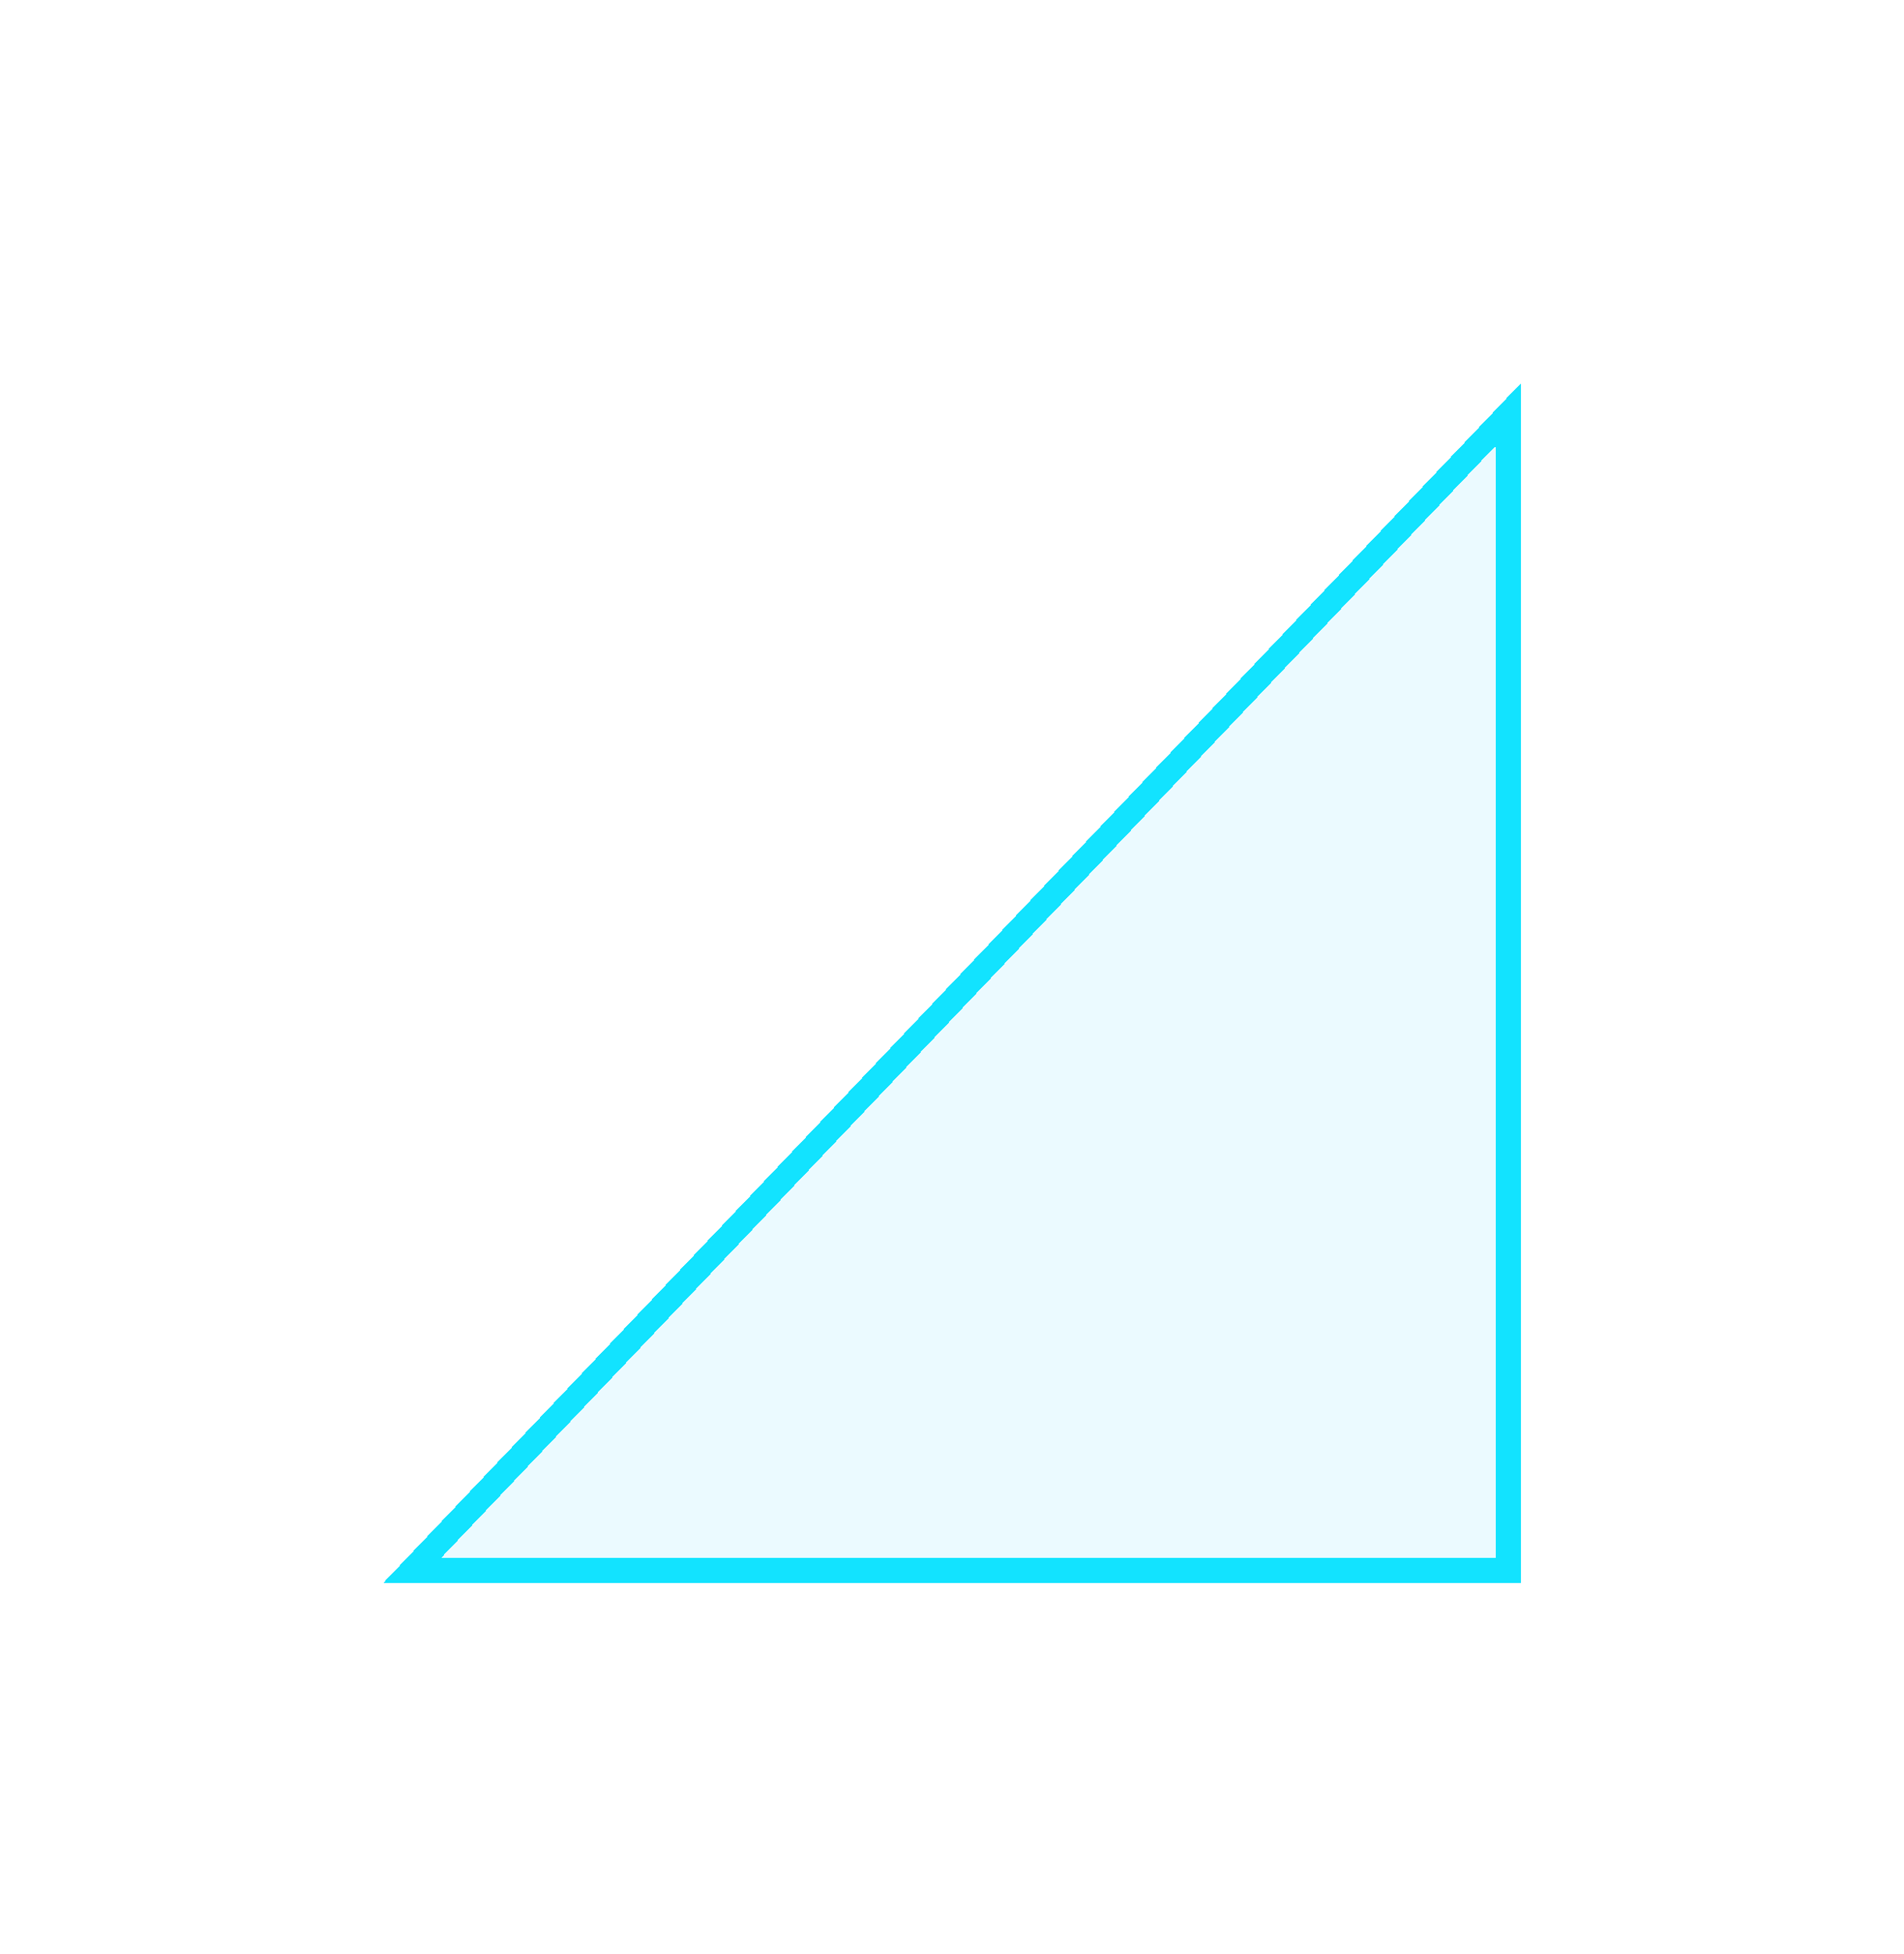 <svg width="77" height="79" viewBox="0 0 77 79" fill="none" xmlns="http://www.w3.org/2000/svg">
<g filter="url(#filter0_di_7_52)">
<path d="M61.5 15.5V64H15.5L61.5 15.5Z" fill="#7DE0FF" fill-opacity="0.15" shape-rendering="crispEdges"/>
<path d="M16.663 63.5L61 16.754V63.5H16.663Z" stroke="#12E3FF" shape-rendering="crispEdges"/>
</g>
<defs>
<filter id="filter0_di_7_52" x="0.5" y="0.5" width="76" height="78.5" filterUnits="userSpaceOnUse" color-interpolation-filters="sRGB">
<feFlood flood-opacity="0" result="BackgroundImageFix"/>
<feColorMatrix in="SourceAlpha" type="matrix" values="0 0 0 0 0 0 0 0 0 0 0 0 0 0 0 0 0 0 127 0" result="hardAlpha"/>
<feOffset/>
<feGaussianBlur stdDeviation="7.5"/>
<feComposite in2="hardAlpha" operator="out"/>
<feColorMatrix type="matrix" values="0 0 0 0 0.086 0 0 0 0 0.408 0 0 0 0 0.706 0 0 0 1 0"/>
<feBlend mode="normal" in2="BackgroundImageFix" result="effect1_dropShadow_7_52"/>
<feBlend mode="normal" in="SourceGraphic" in2="effect1_dropShadow_7_52" result="shape"/>
<feColorMatrix in="SourceAlpha" type="matrix" values="0 0 0 0 0 0 0 0 0 0 0 0 0 0 0 0 0 0 127 0" result="hardAlpha"/>
<feOffset/>
<feGaussianBlur stdDeviation="7.5"/>
<feComposite in2="hardAlpha" operator="arithmetic" k2="-1" k3="1"/>
<feColorMatrix type="matrix" values="0 0 0 0 0.086 0 0 0 0 0.408 0 0 0 0 0.706 0 0 0 1 0"/>
<feBlend mode="hard-light" in2="shape" result="effect2_innerShadow_7_52"/>
</filter>
</defs>
</svg>
